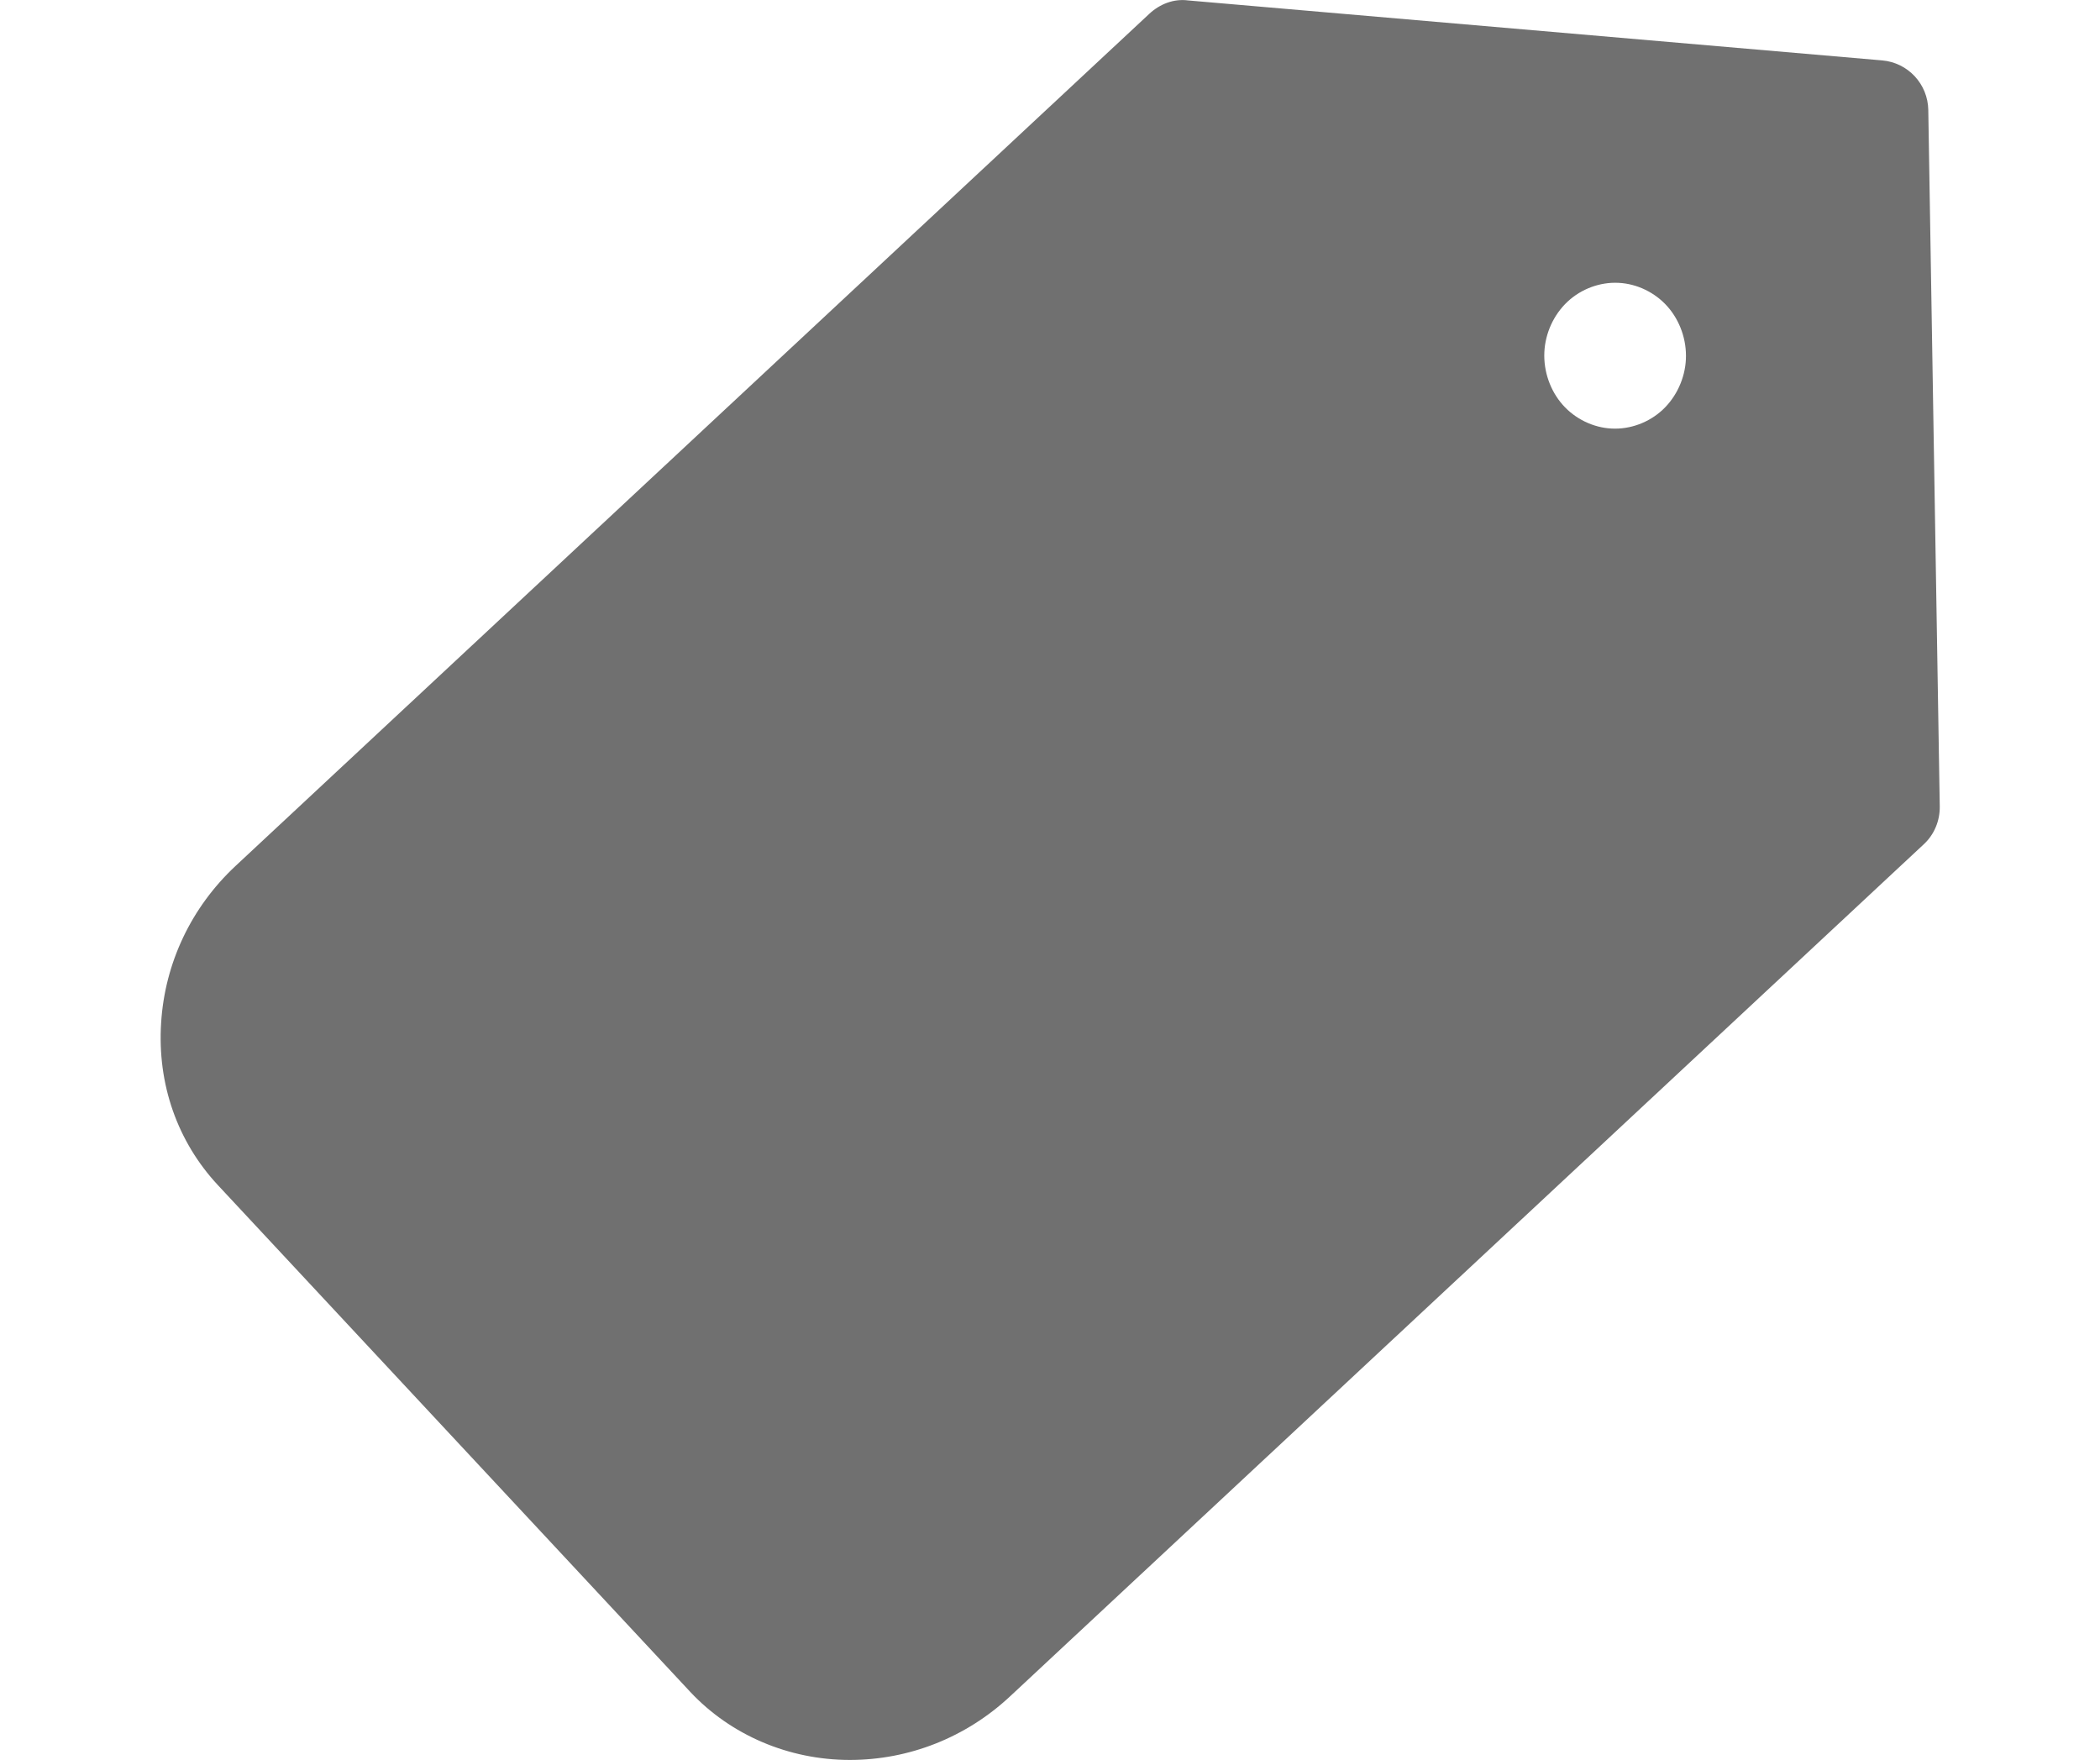 <?xml version="1.0" standalone="no"?><!DOCTYPE svg PUBLIC "-//W3C//DTD SVG 1.1//EN" "http://www.w3.org/Graphics/SVG/1.1/DTD/svg11.dtd"><svg t="1629794152022" class="icon" viewBox="0 0 1222 1024" version="1.1" xmlns="http://www.w3.org/2000/svg" p-id="1191" xmlns:xlink="http://www.w3.org/1999/xlink" width="238.672" height="200"><defs><style type="text/css"></style></defs><path d="M1122.079 64.006c-0.236-15.139-11.847-27.596-26.895-28.866l-403.764-34.887c-8.417-1.131-16.547 2.115-22.661 7.803L136.972 503.927c-25.625 23.976-41.046 56.324-43.207 91.16-2.304 35.64 9.451 69.205 33.1 94.549l274.805 294.782c23.557 25.154 57.358 39.587 92.854 39.587 34.508 0 67.608-13.117 93.136-36.909l531.787-495.866c6.113-5.642 9.405-13.68 9.308-21.959L1122.079 64.006zM967.54 238.39c-7.992 7.475-18.949 11.52-29.711 10.957-10.767-0.517-21.299-5.642-28.538-13.87-7.24-8.228-11.141-19.466-10.624-30.561 0.517-11.146 5.499-21.908 13.491-29.383 7.992-7.475 18.949-11.52 29.711-10.957 10.767 0.517 21.299 5.642 28.538 13.87 7.24 8.228 11.146 19.466 10.624 30.561C980.519 220.096 975.532 230.91 967.54 238.39z" p-id="1192" fill="#707070"></path></svg>